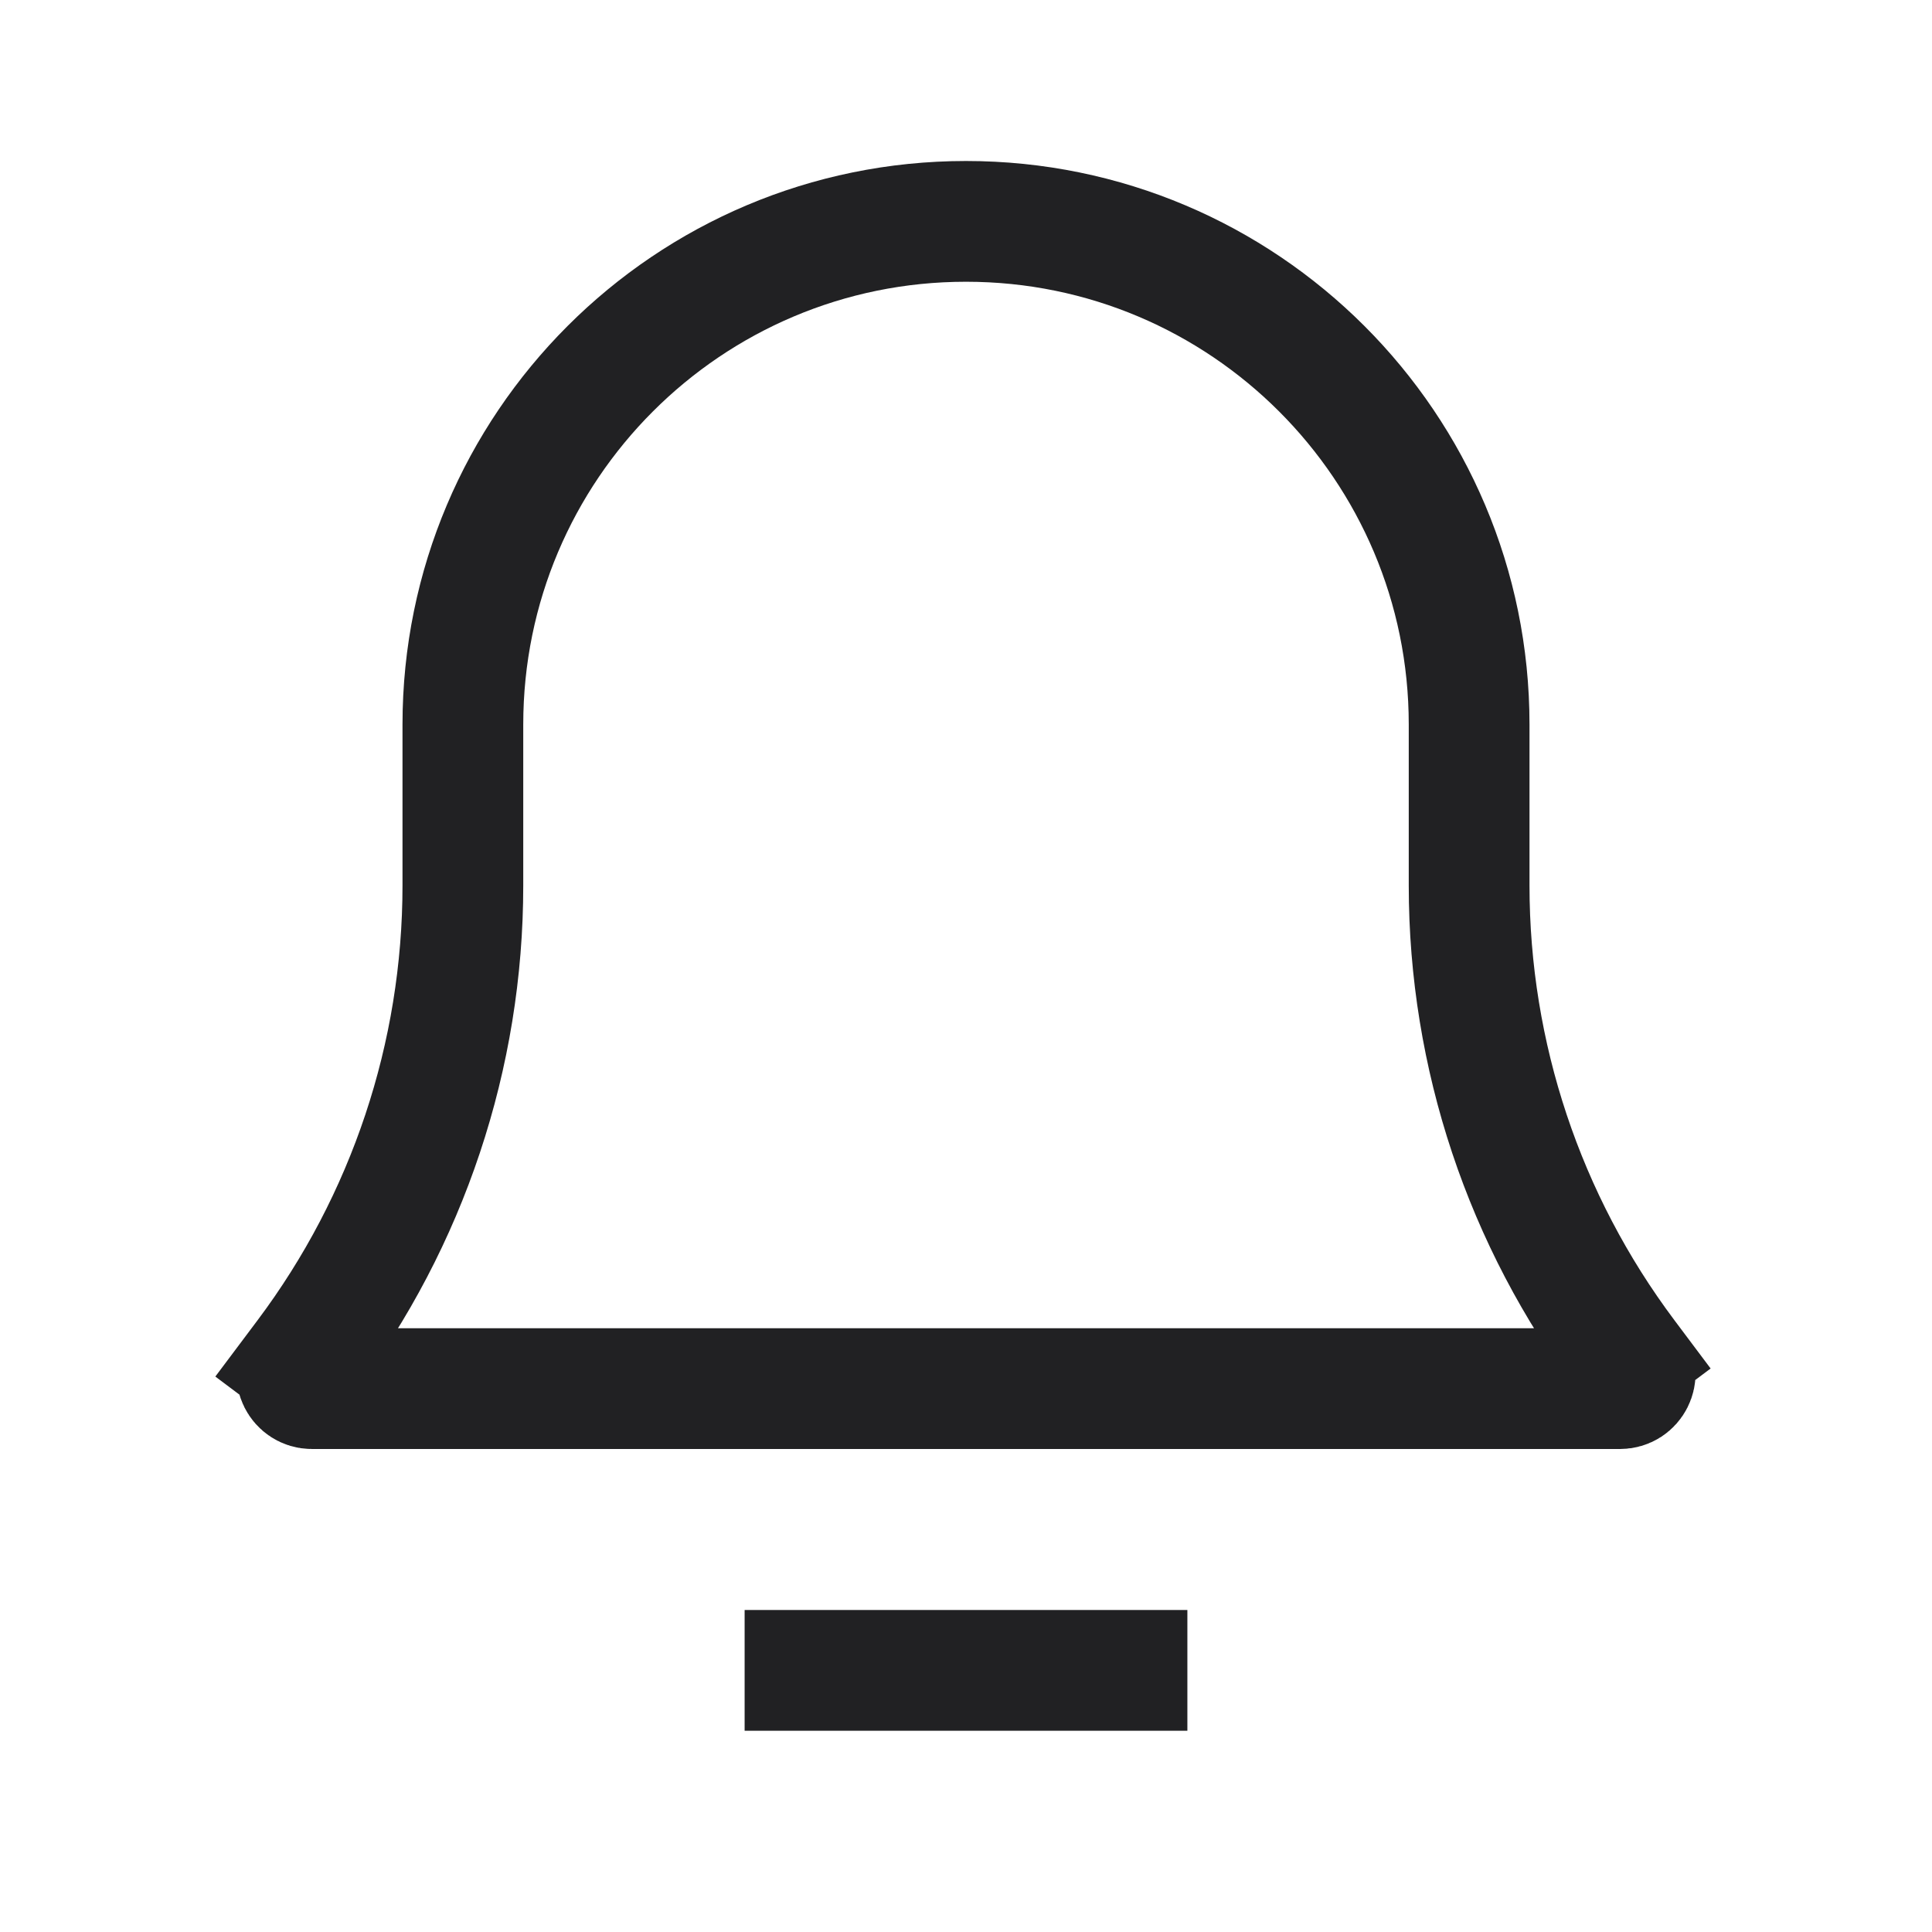 <svg width="24" height="24" viewBox="0 0 24 24" fill="none" xmlns="http://www.w3.org/2000/svg">
<path d="M5.75 9C5.75 5.548 8.548 2.75 12 2.75C15.452 2.75 18.25 5.548 18.25 9L18.25 11C18.25 13.11 18.934 15.162 20.2 16.85L20.8 16.4L20.2 16.85L20.275 16.95C20.368 17.074 20.279 17.25 20.125 17.25L3.875 17.25C3.72 17.25 3.632 17.074 3.725 16.95L3.125 16.5L3.725 16.95L3.8 16.85C5.066 15.162 5.75 13.11 5.75 11L5.75 9Z" stroke="#212123" stroke-width="1.5"/>
<path d="M10 20.75H14" stroke="#212123" stroke-width="1.5" stroke-linecap="square"/>
</svg>
